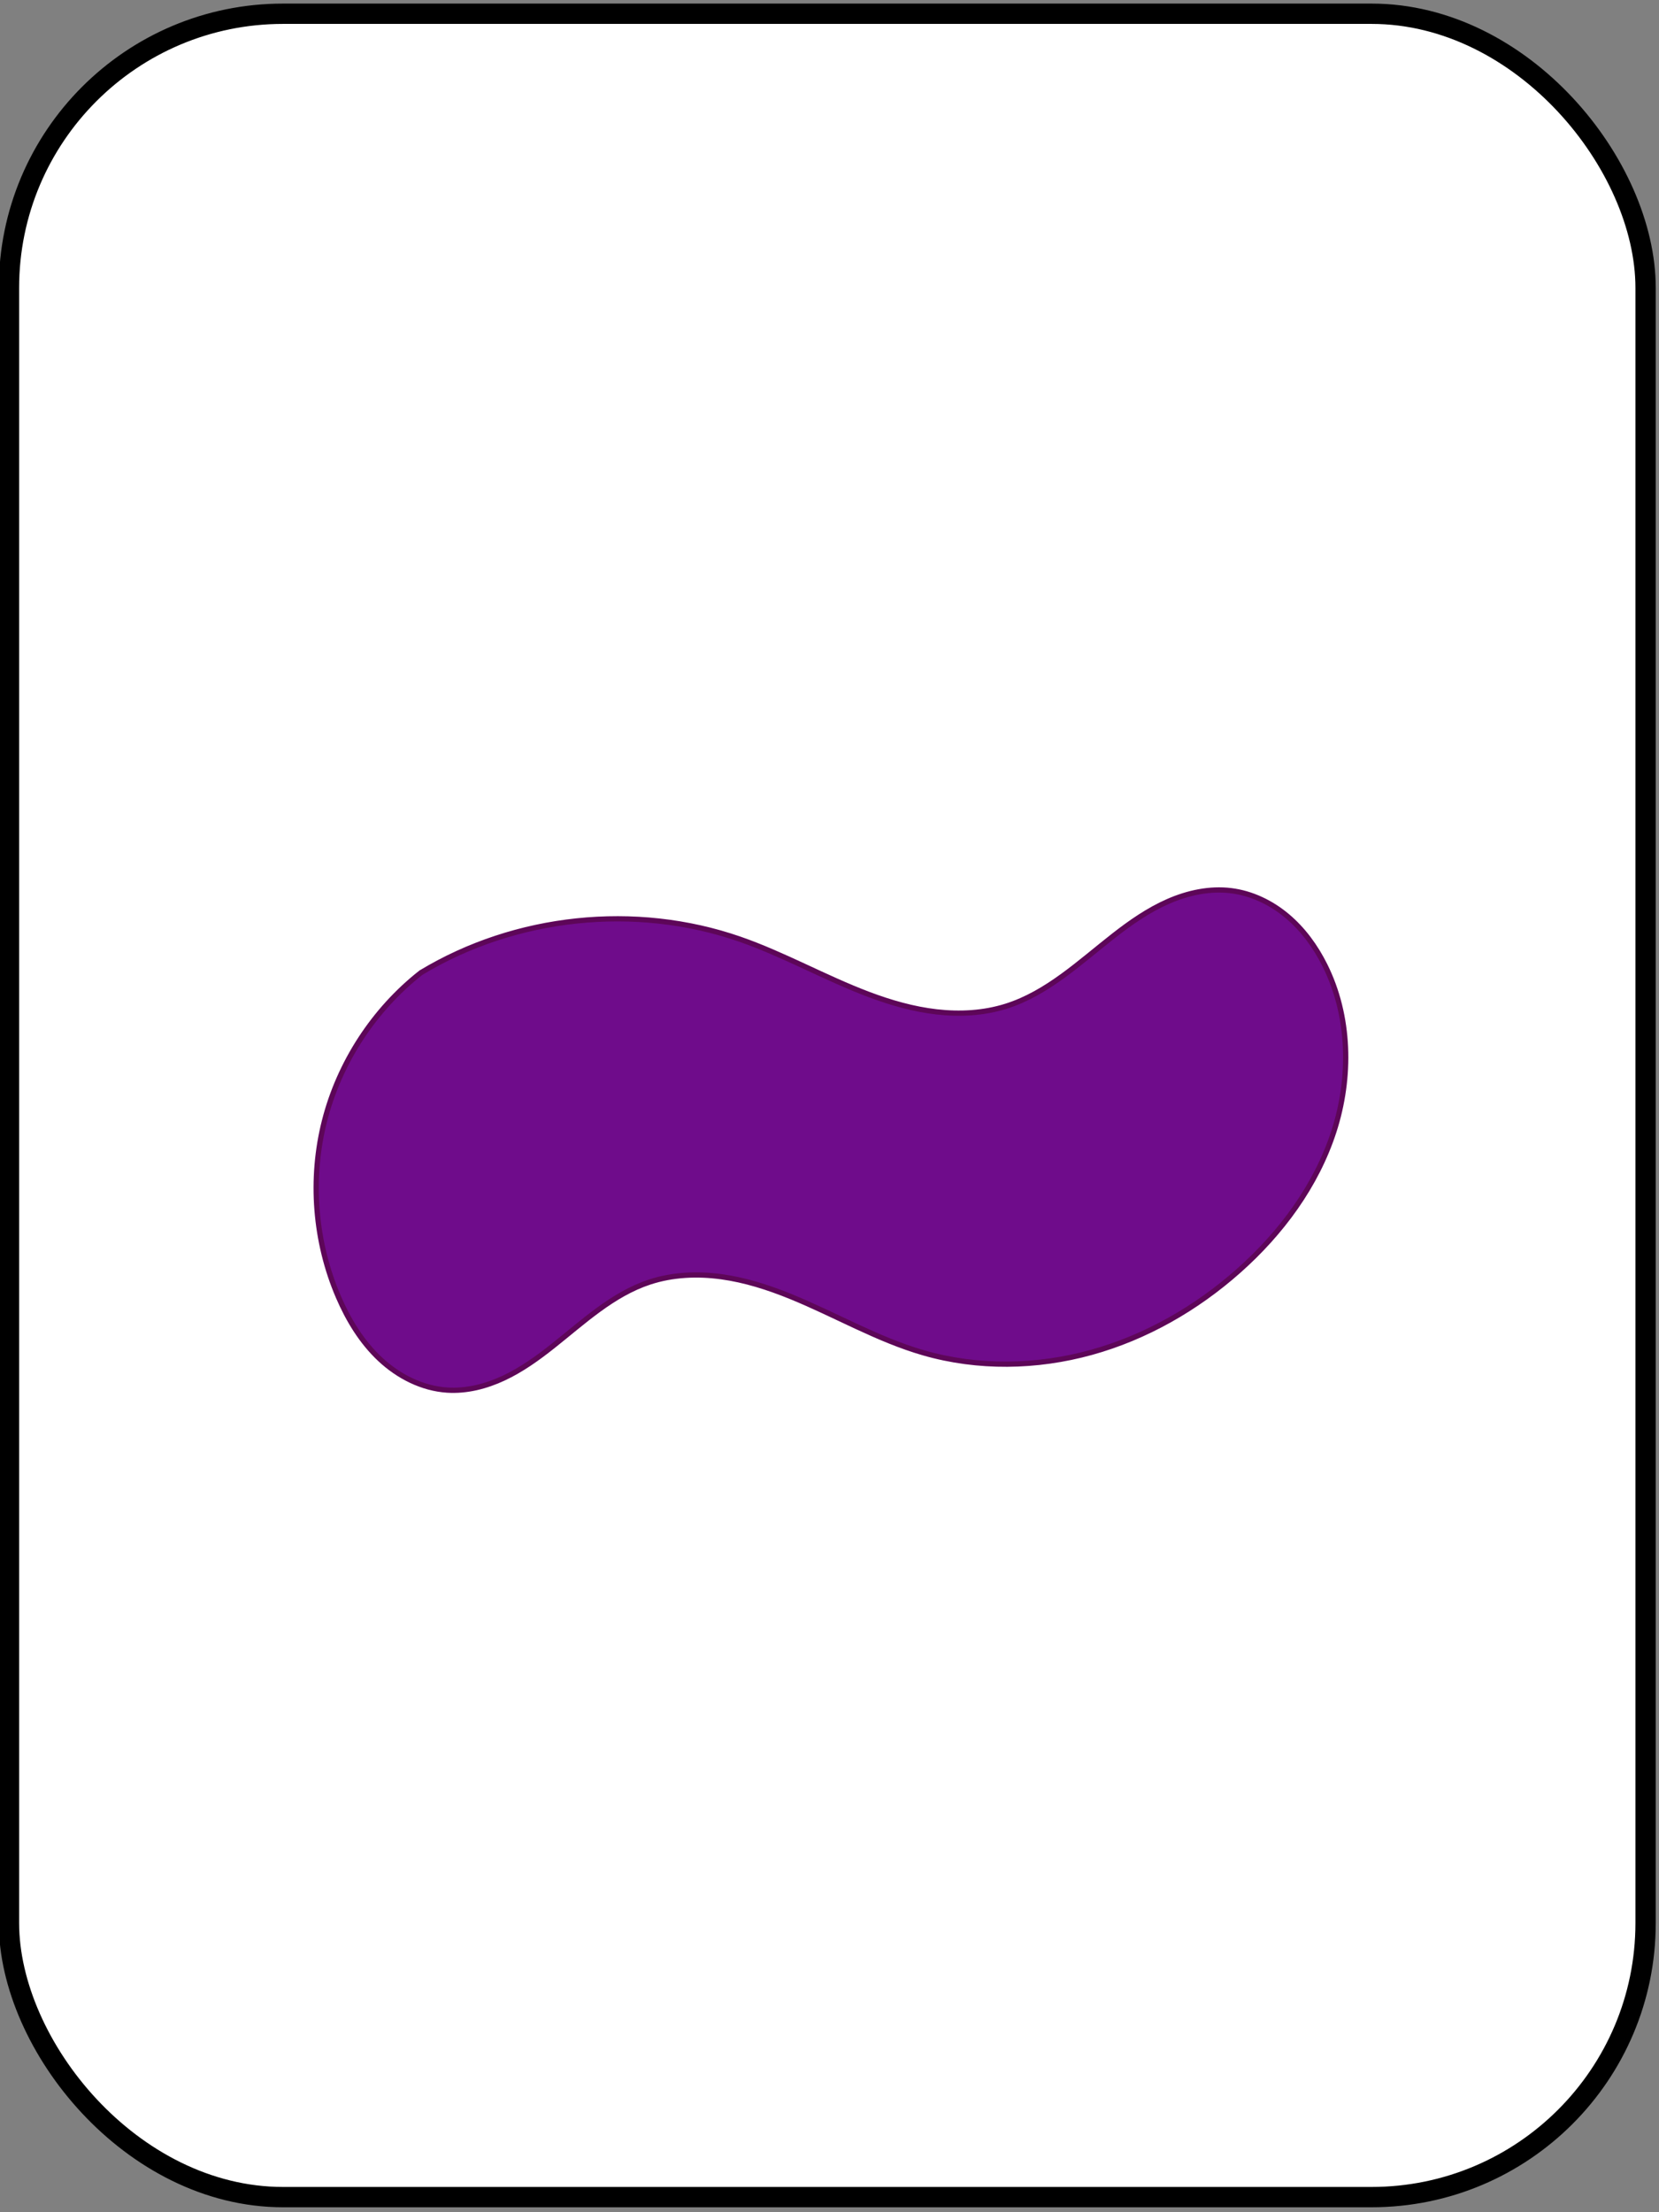 <?xml version="1.0" encoding="UTF-8" standalone="no"?>
<!-- Created with Inkscape (http://www.inkscape.org/) -->

<svg
   xmlns:dc="http://purl.org/dc/elements/1.1/"
   xmlns:cc="http://creativecommons.org/ns#"
   xmlns:rdf="http://www.w3.org/1999/02/22-rdf-syntax-ns#"
   xmlns:svg="http://www.w3.org/2000/svg"
   xmlns="http://www.w3.org/2000/svg"
   xmlns:sodipodi="http://sodipodi.sourceforge.net/DTD/sodipodi-0.dtd"
   xmlns:inkscape="http://www.inkscape.org/namespaces/inkscape"
   width="192"
   height="256"
   id="svg6106"
   version="1.1"
   inkscape:version="0.91 r13725"
   viewBox="0 0 192 256"
   sodipodi:docname="card-curly-1-purple-filled.svg">
  <rect x="0" y="0" width="192" height="256" fill="#808080" stroke="none"/>
  <defs
     id="defs6108">
    <inkscape:path-effect
       effect="spiro"
       id="path-effect4596"
       is_visible="true" />
  </defs>
  <sodipodi:namedview
     id="base"
     pagecolor="#ffffff"
     bordercolor="#666666"
     borderopacity="1.0"
     inkscape:pageopacity="0.0"
     inkscape:pageshadow="2"
     inkscape:zoom="1.9445436"
     inkscape:cx="-65.04119"
     inkscape:cy="84.423184"
     inkscape:current-layer="layer1"
     showgrid="true"
     inkscape:document-units="px"
     inkscape:grid-bbox="true"
     showborder="true"
     borderlayer="false"
     inkscape:window-width="1920"
     inkscape:window-height="1016"
     inkscape:window-x="0"
     inkscape:window-y="27"
     inkscape:window-maximized="1" />
  <g
     id="layer1"
     inkscape:label="Layer 1"
     inkscape:groupmode="layer"
     transform="translate(0,192)">
    <rect
       style="opacity:1;fill:#ffffff;stroke:#000000;stroke-width:2.351;stroke-miterlimit:4;stroke-dasharray:none"
       id="rect4195-1-8-7-6"
       width="189.41"
       height="252.661"
       x="1.038"
       y="-190.409"
       ry="31.719"
       inkscape:export-xdpi="90"
       inkscape:export-ydpi="90" />
    <path
       style="opacity:1;fill:#6f0c8b;fill-opacity:1;fill-rule:evenodd;stroke:#5d0658;stroke-width:0.606px;stroke-linecap:butt;stroke-linejoin:miter;stroke-opacity:1"
       d="m 48.715,-79.44 c 10.932,-6.607 24.831,-8.069 36.898,-3.882 5.118,1.776 9.863,4.488 14.932,6.398 2.534,0.955 5.159,1.71 7.849,2.018 2.691,0.308 5.456,0.161 8.039,-0.653 4.759,-1.498 8.511,-5.078 12.442,-8.151 1.965,-1.536 4.03,-2.977 6.315,-3.978 2.285,-1.001 4.813,-1.549 7.289,-1.241 2.389,0.297 4.646,1.387 6.49,2.935 1.844,1.547 3.288,3.537 4.362,5.691 2.94,5.896 3.073,12.976 1.042,19.244 -2.031,6.267 -6.096,11.751 -11.026,16.122 -4.903,4.348 -10.736,7.693 -17.052,9.44 -6.316,1.747 -13.116,1.865 -19.412,0.048 -5.359,-1.546 -10.225,-4.423 -15.392,-6.523 -2.584,-1.05 -5.262,-1.91 -8.025,-2.286 -2.763,-0.376 -5.623,-0.256 -8.272,0.615 -4.289,1.409 -7.688,4.626 -11.226,7.429 -1.769,1.402 -3.619,2.727 -5.662,3.685 -2.044,0.958 -4.301,1.54 -6.553,1.393 -2.903,-0.189 -5.647,-1.593 -7.771,-3.58 -2.124,-1.987 -3.668,-4.53 -4.818,-7.202 -2.744,-6.374 -3.317,-13.66 -1.606,-20.385 1.712,-6.725 5.699,-12.85 11.156,-17.137 z"
       id="path4594"
       inkscape:path-effect="#path-effect4596"
       inkscape:original-d="m 48.714512,-79.440332 c -1.736422,-51.323308 34.727323,-5.175451 36.897808,-3.881583 2.170441,1.293867 19.5341,10.782217 30.82051,7.763205 11.28641,-3.019031 25.17733,-11.644788 26.04557,-13.369972 0.86814,-1.725123 8.24774,2.15646 10.85224,8.625798 2.60456,6.469318 5.64323,21.133138 -9.9841,35.365662 -15.6273,14.232524 -32.55689,9.48835 -36.46375,9.48835 -3.90681,0 -28.65007,-9.919666 -31.688693,-8.194482 -3.038625,1.725123 -22.138709,8.194482 -23.44096,12.50734 -1.302302,4.312899 -12.154598,-9.919625 -12.588666,-10.782217 -0.434044,-0.862571 7.813619,-33.640479 9.550041,-37.522101 z"
       inkscape:connector-curvature="0"
       sodipodi:nodetypes="ccssssssccc" />
  </g>
</svg>
